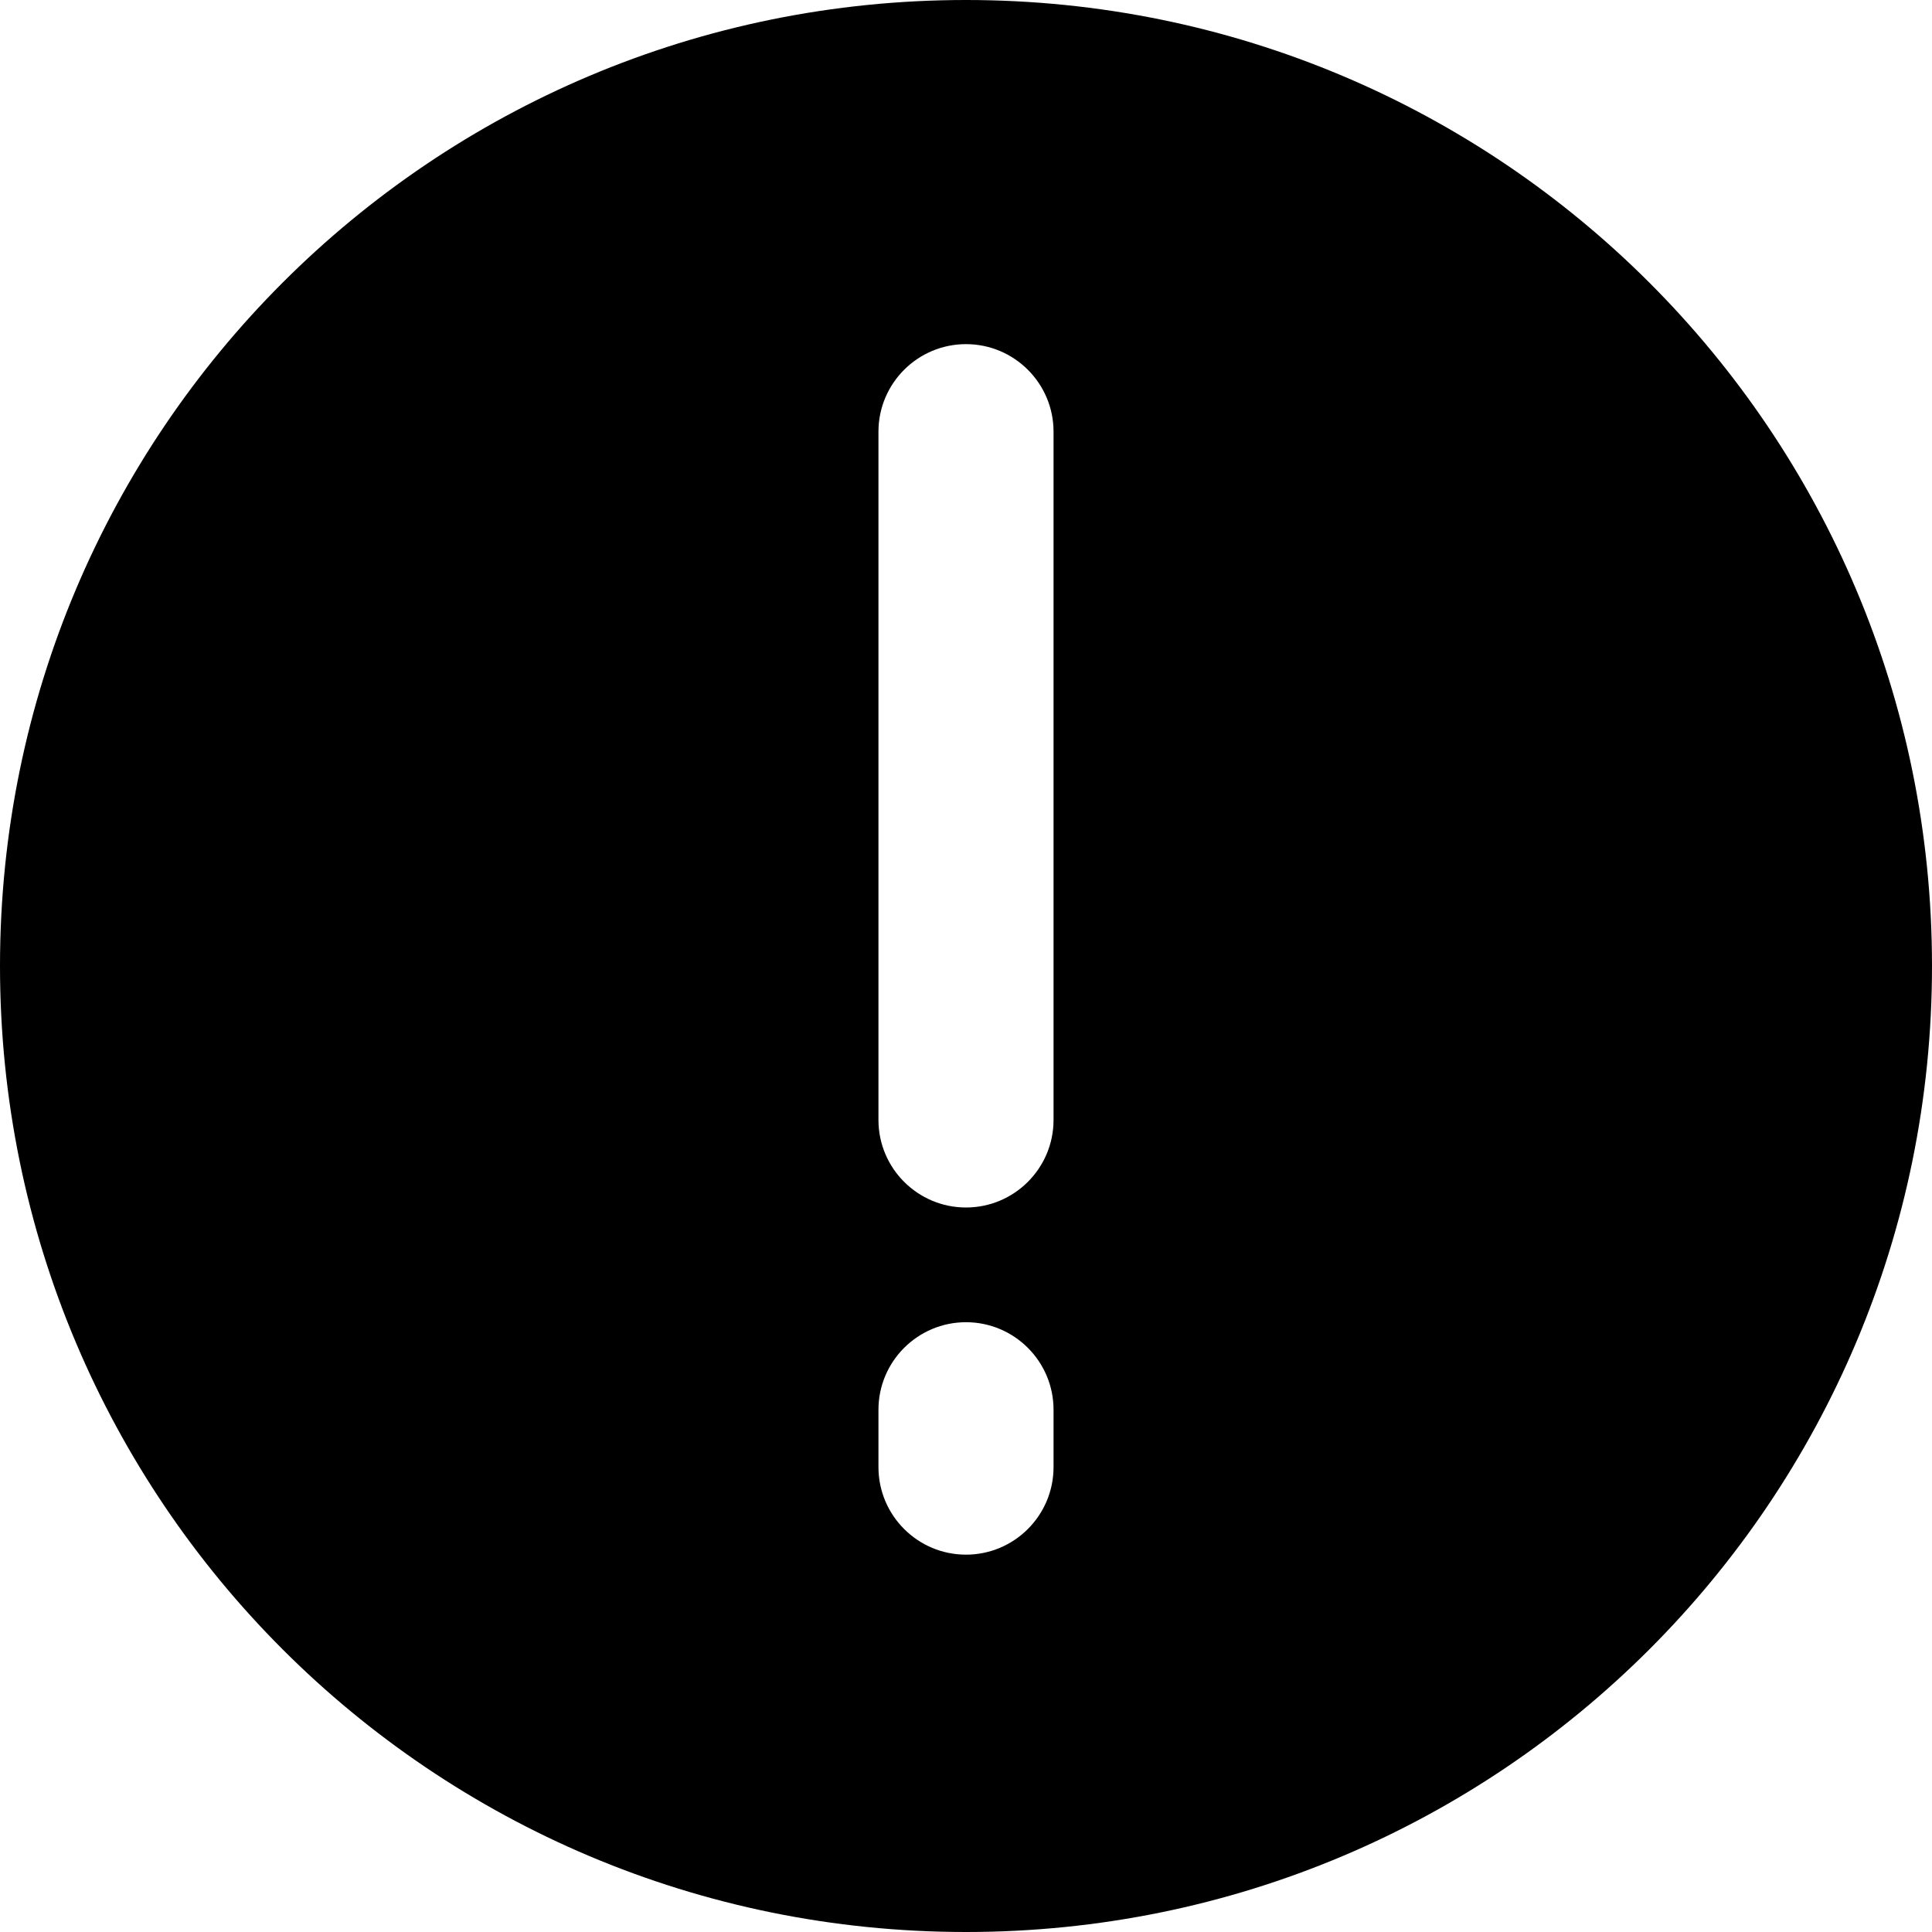 <?xml version="1.0" encoding="utf-8"?>
<!-- Generator: Adobe Illustrator 26.0.1, SVG Export Plug-In . SVG Version: 6.00 Build 0)  -->
<svg version="1.1" id="Layer_1" xmlns="http://www.w3.org/2000/svg" xmlns:xlink="http://www.w3.org/1999/xlink" x="0px" y="0px"
	 viewBox="0 0 64 64" style="enable-background:new 0 0 64 64;" xml:space="preserve">
<path d="M32,0C14.3,0,0,14.3,0,32s14.3,32,32,32s32-14.3,32-32S49.7,0,32,0z M34.9,48.6c0,1.6-1.3,2.9-2.9,2.9
	c-1.6,0-2.9-1.3-2.9-2.9v-1.9c0-1.6,1.3-2.9,2.9-2.9c1.6,0,2.9,1.3,2.9,2.9V48.6z M34.9,37.1c0,1.6-1.3,2.9-2.9,2.9
	c-1.6,0-2.9-1.3-2.9-2.9V14.3c0-1.6,1.3-2.9,2.9-2.9c1.6,0,2.9,1.3,2.9,2.9V37.1z"/>
</svg>
